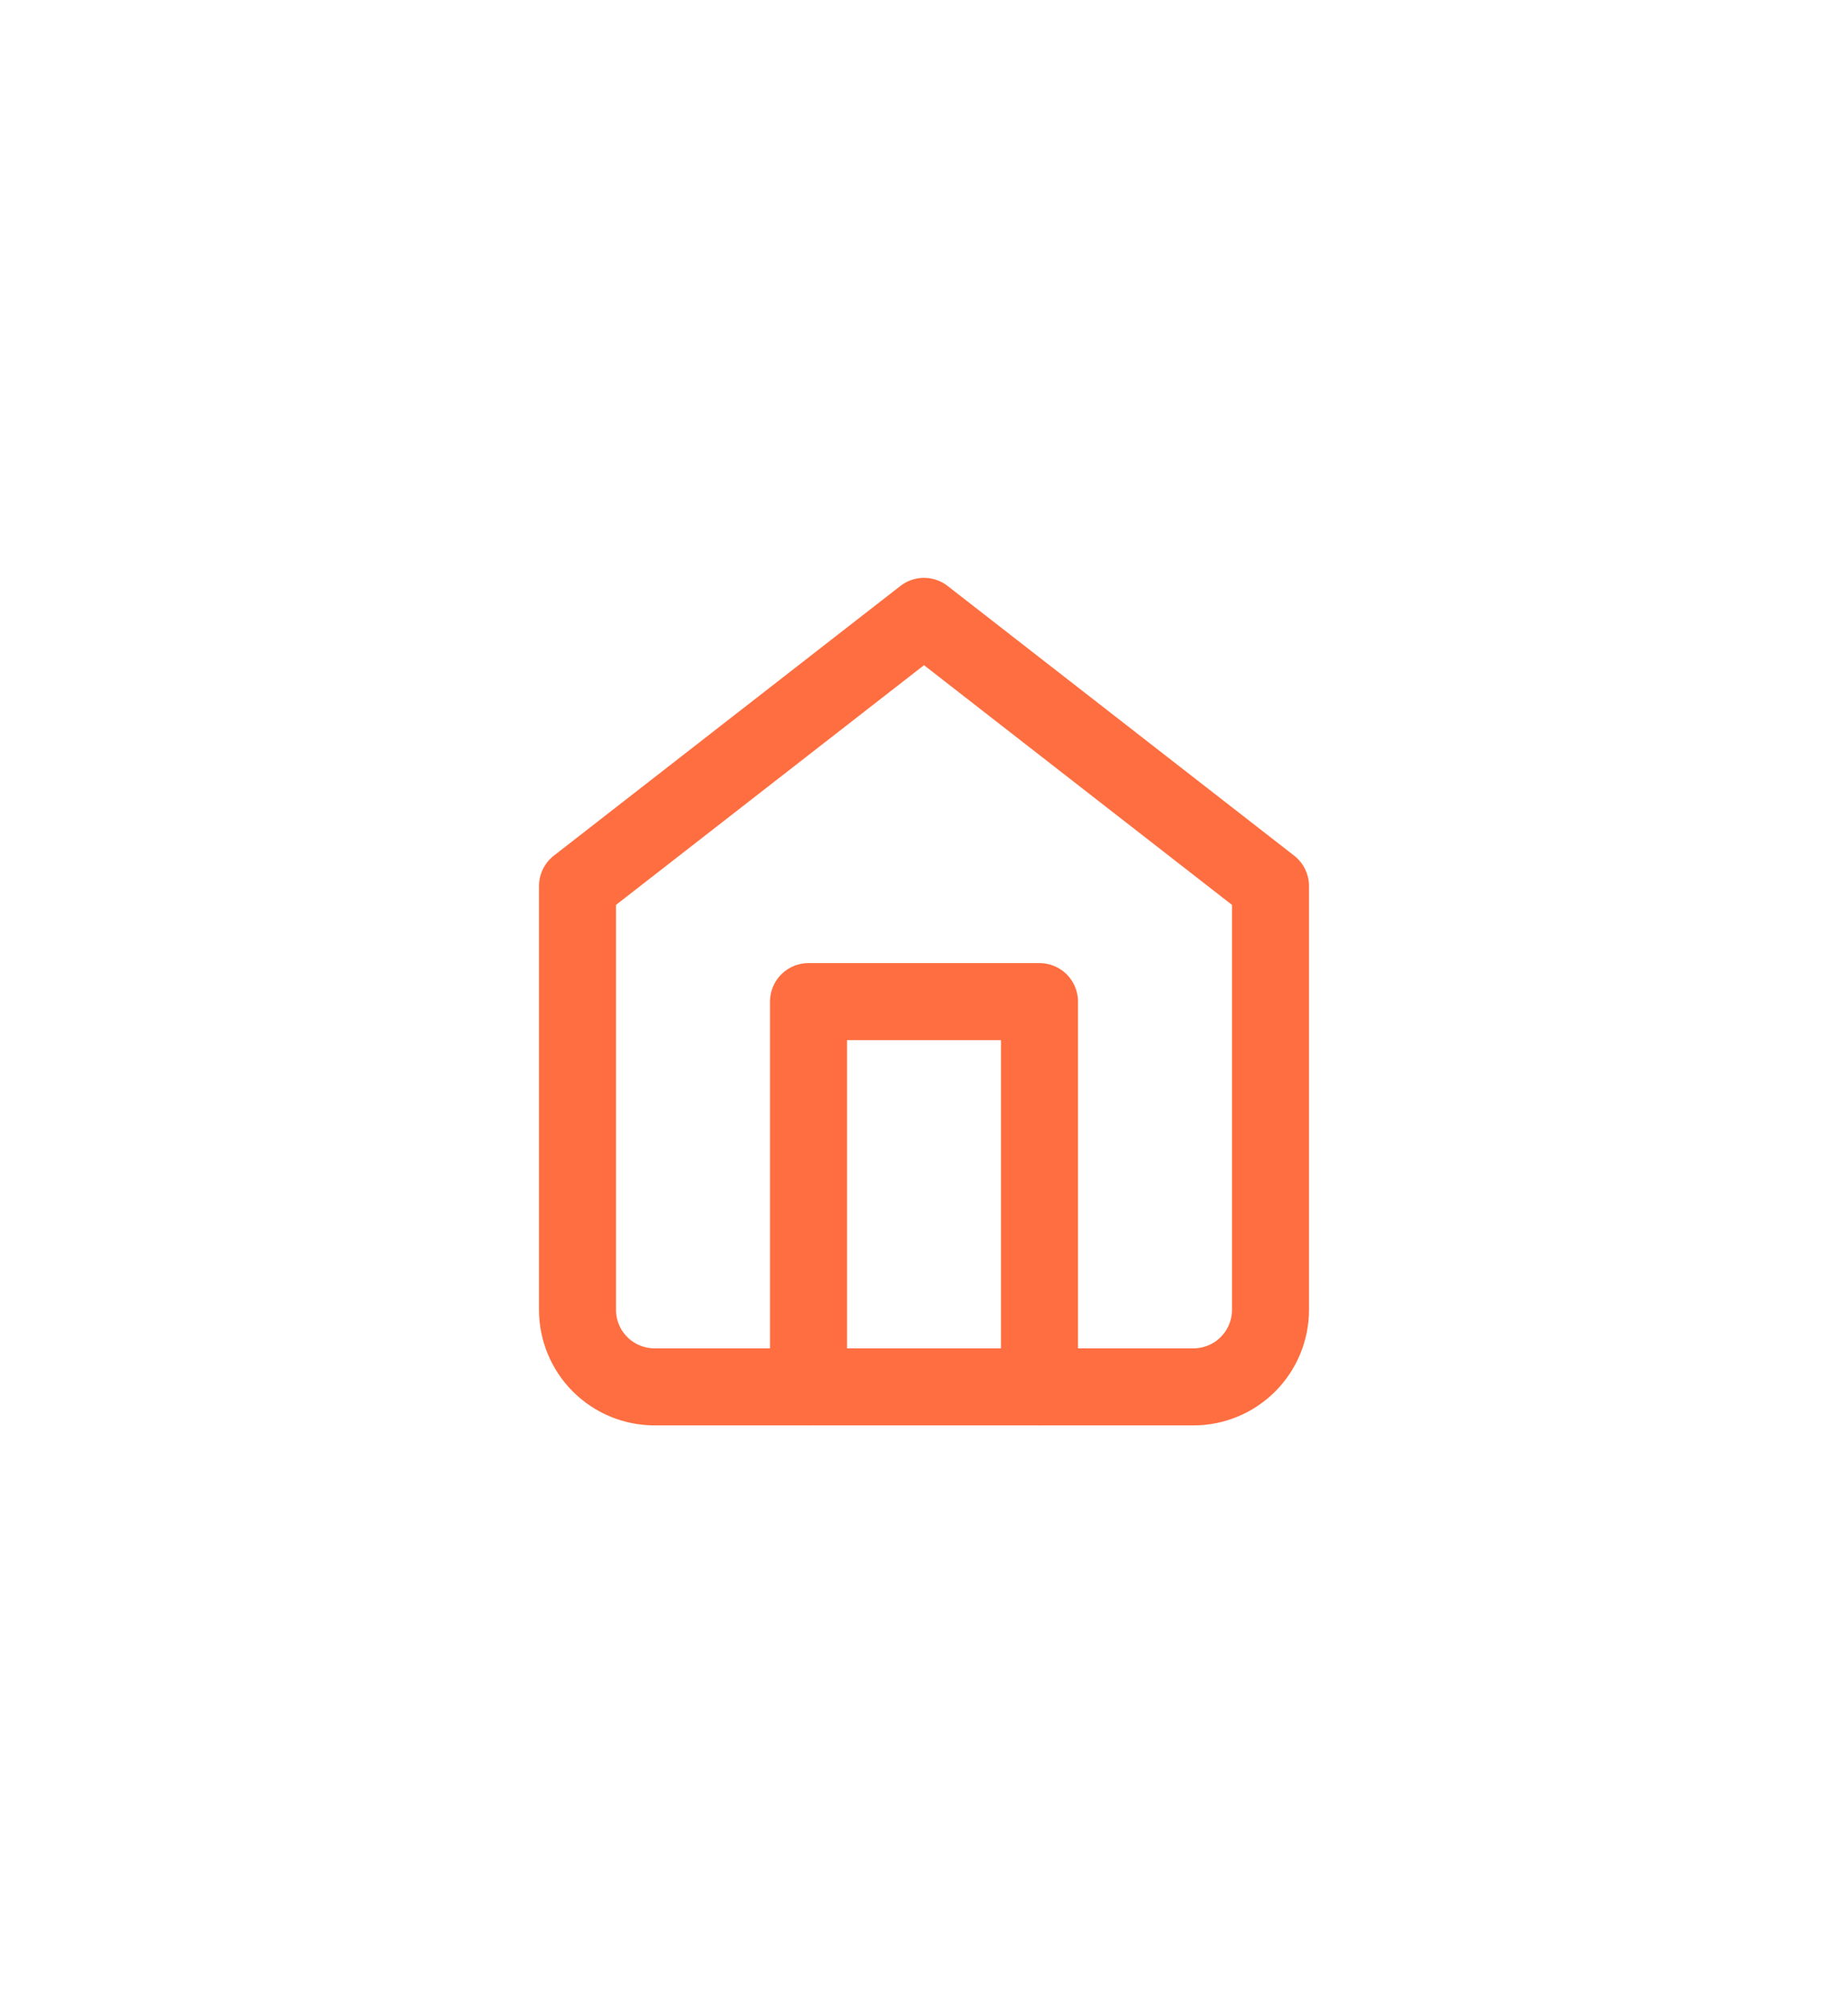 <svg width="48" height="52" viewBox="0 0 48 52" fill="none" xmlns="http://www.w3.org/2000/svg">
<path d="M24 16L15 23V34C15 34.53 15.211 35.039 15.586 35.414C15.961 35.789 16.47 36 17 36H31C31.53 36 32.039 35.789 32.414 35.414C32.789 35.039 33 34.53 33 34V23L24 16Z" stroke="#FF6E40" stroke-width="2" stroke-linecap="round" stroke-linejoin="round"/>
<path d="M21 36V26H27V36" stroke="#FF6E40" stroke-width="2" stroke-linecap="round" stroke-linejoin="round"/>
</svg>
